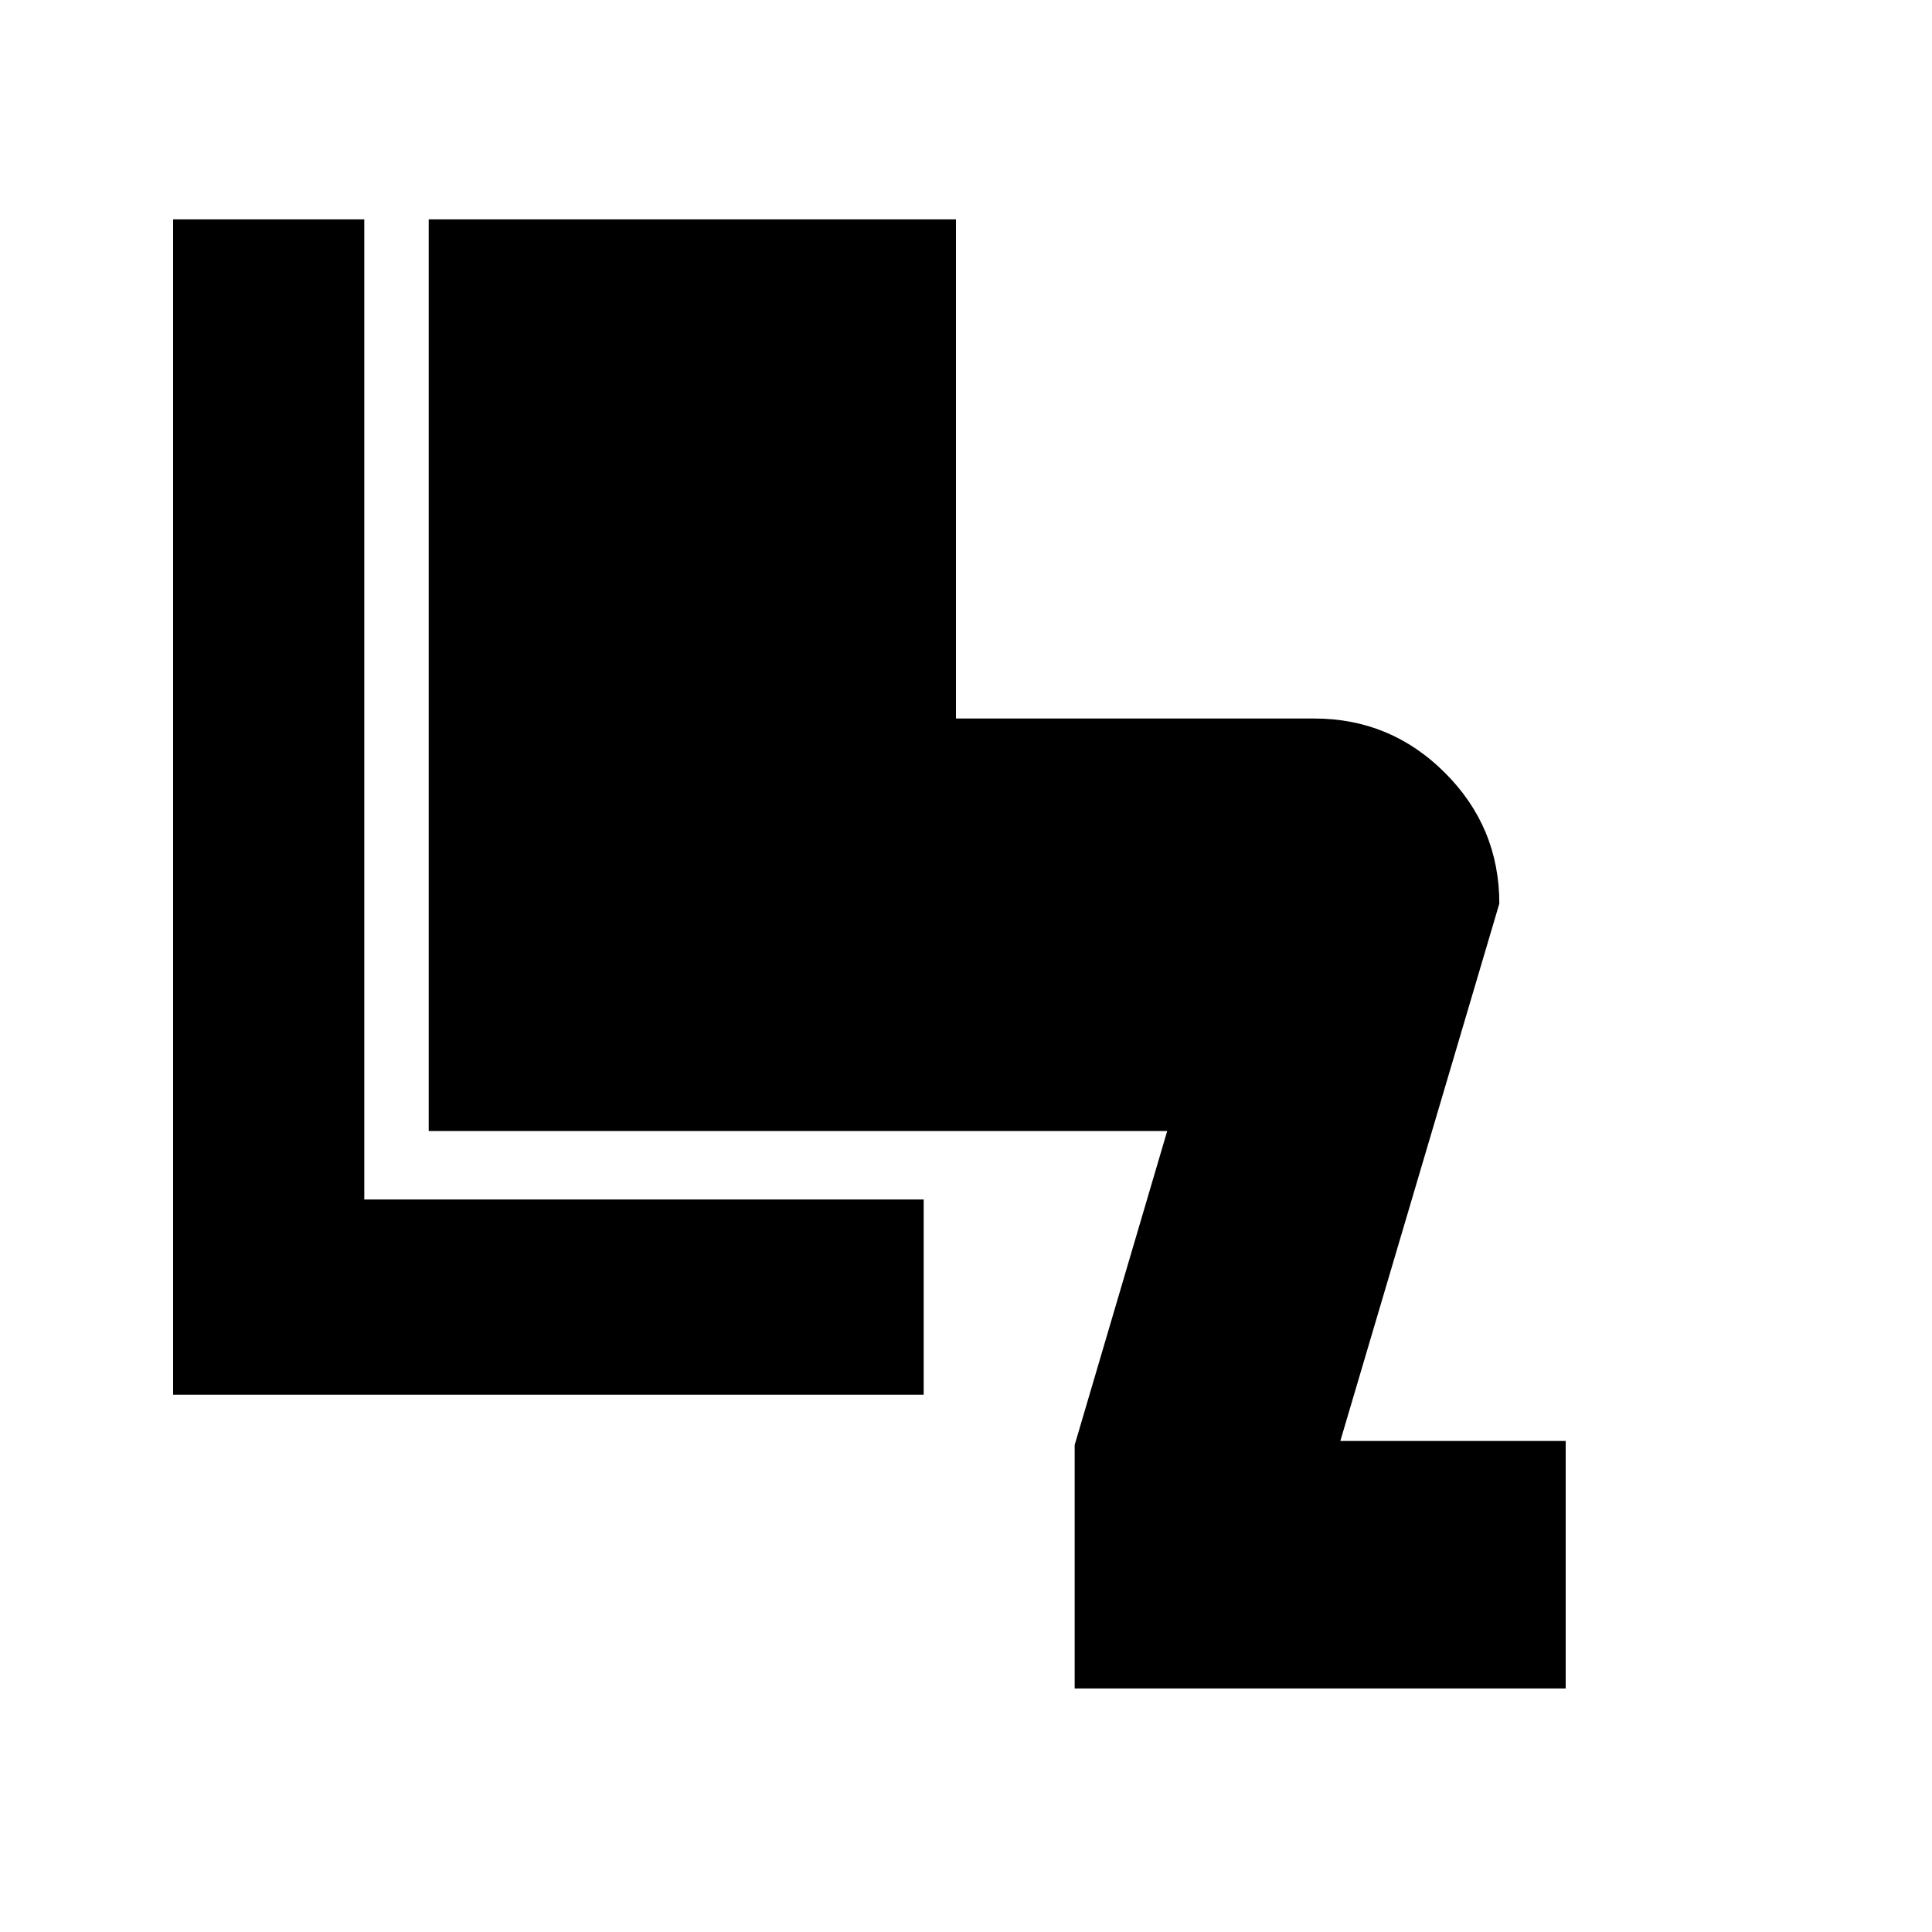 <svg xmlns="http://www.w3.org/2000/svg" height="20" width="20"><path d="M11.125 17.479v-2.521l.958-3.25H4.438V2.271h5.458v5.167h3.708q.792 0 1.354.562.563.562.563 1.354l-1.646 5.563h2.333v2.562Zm-9.333-3.041V2.271h1.979v10.146h5.791v2.021Z"/></svg>